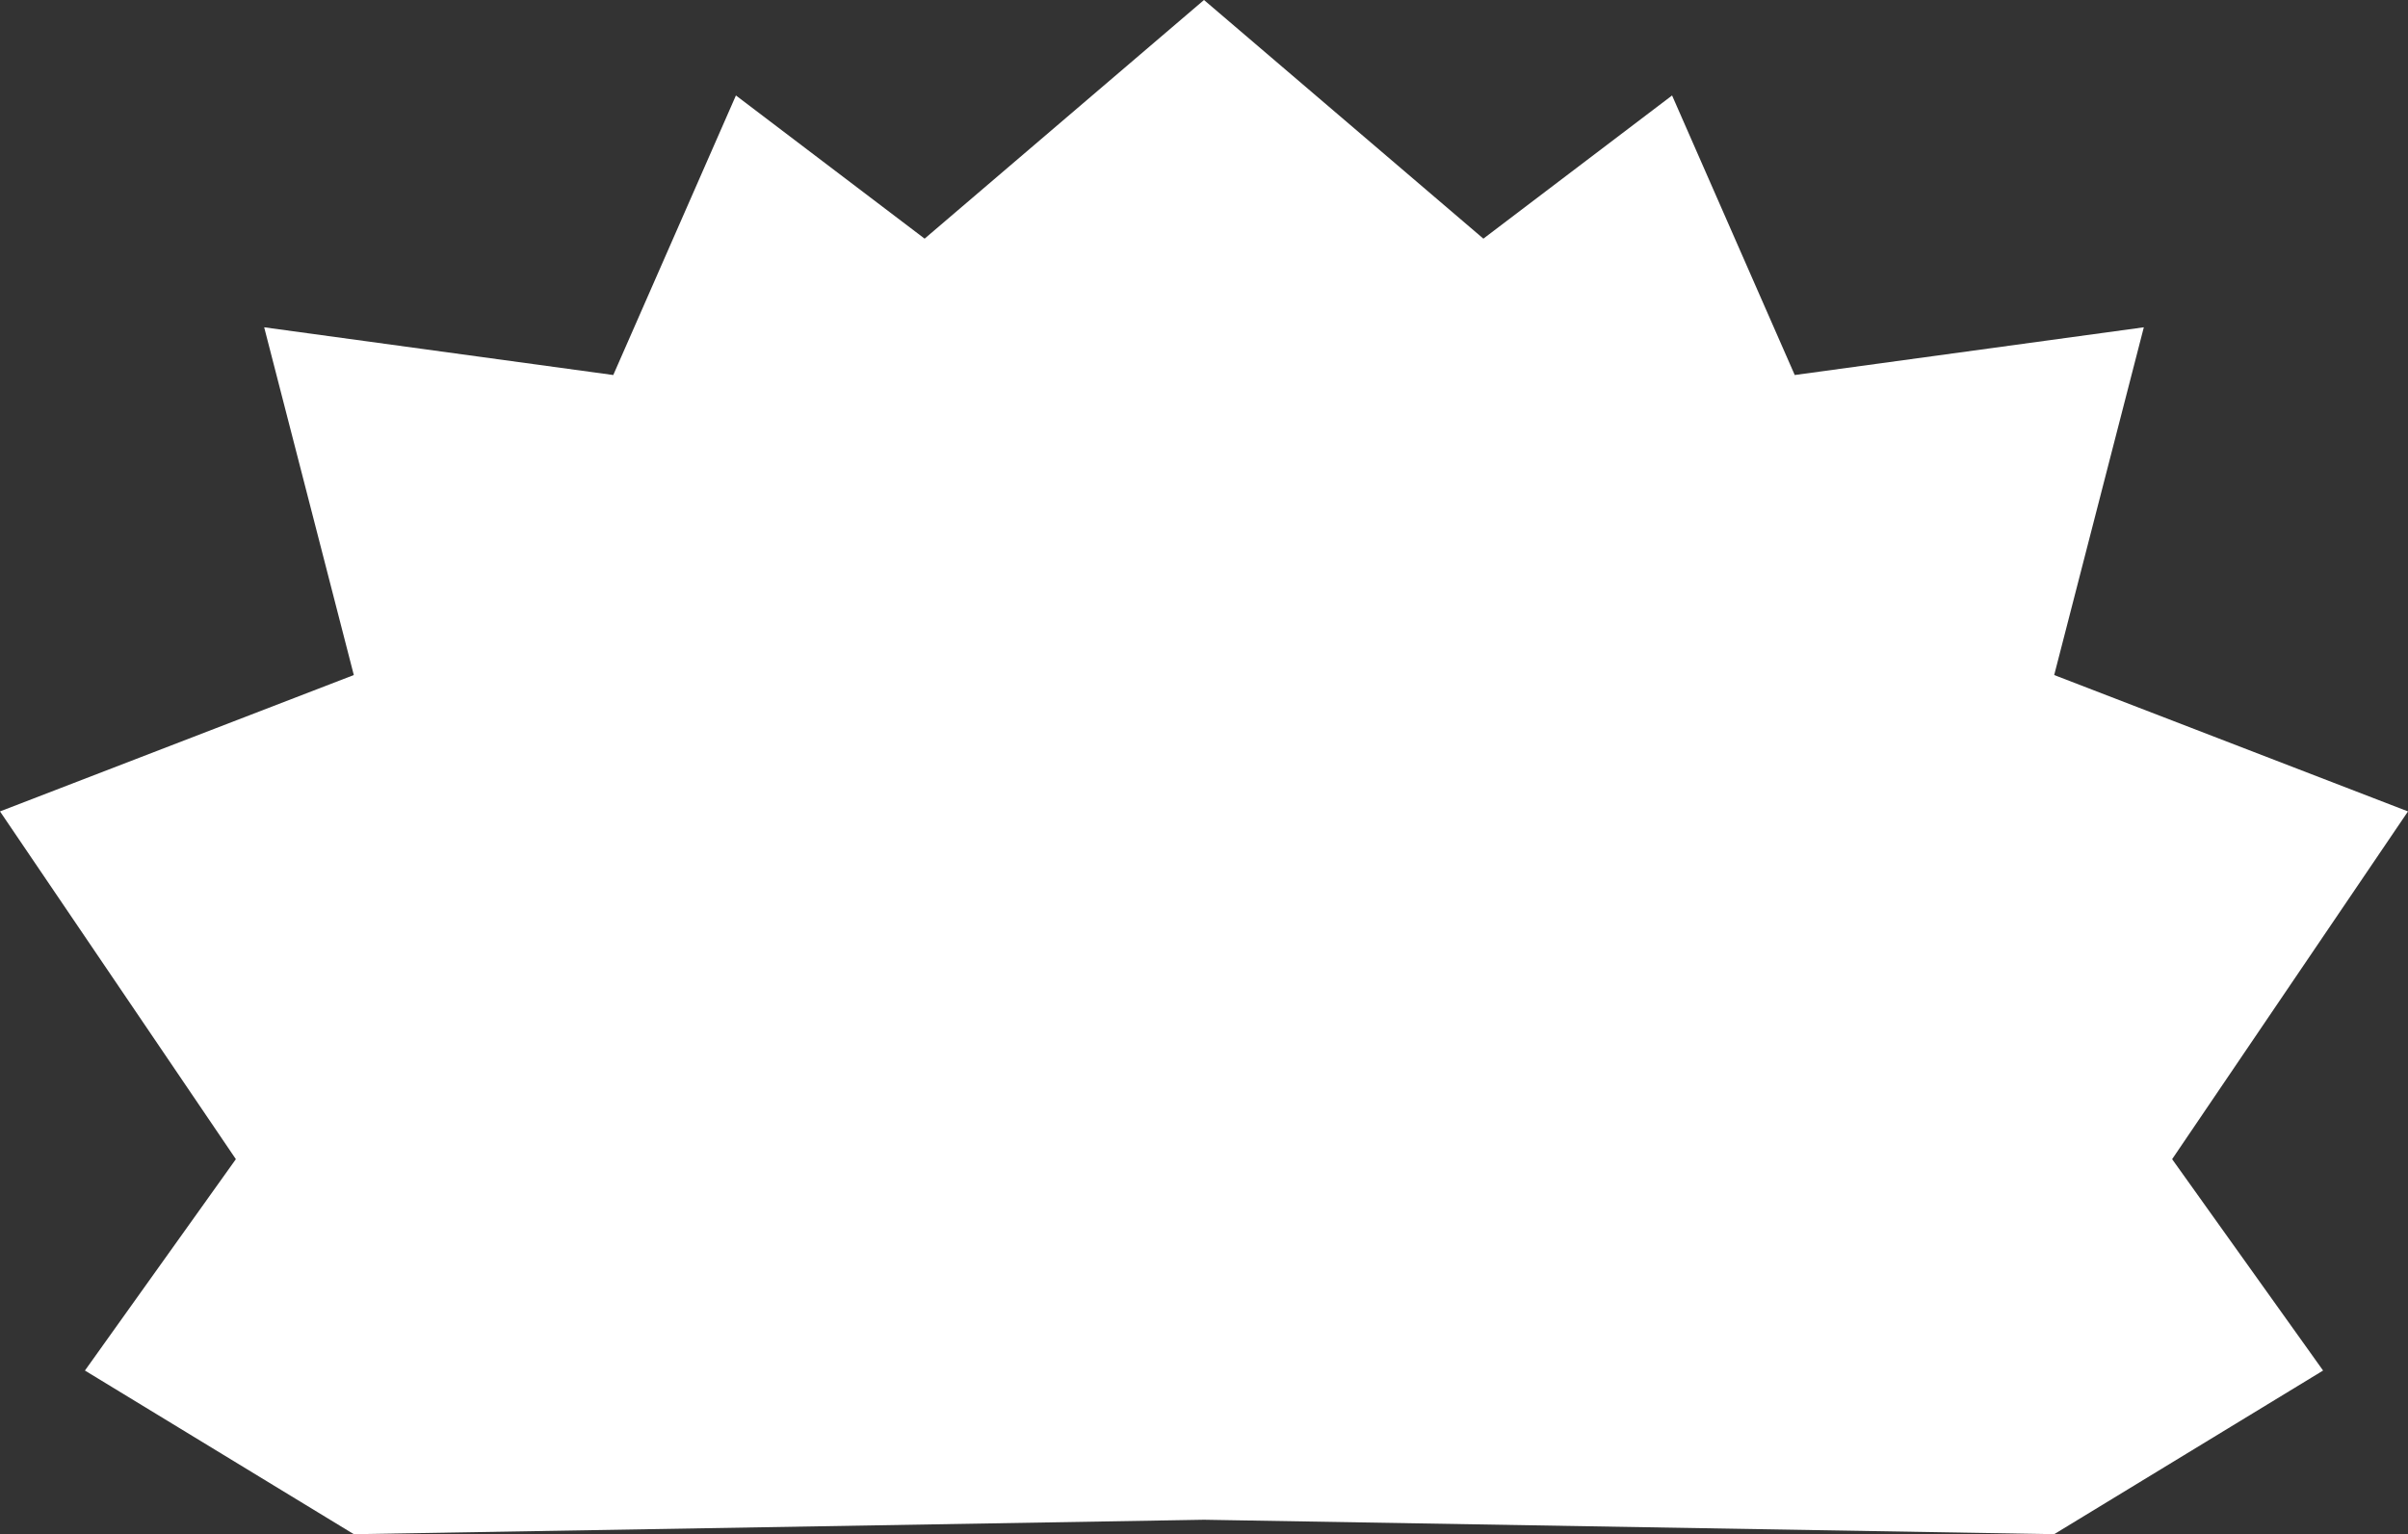 <svg width="2189" height="1395" viewBox="0 0 2189 1395" fill="none" xmlns="http://www.w3.org/2000/svg">
<rect x="0" y="0" width="2189" height="1395" fill="#333333" stroke="none"/>
<path d="M840.53 217L1094.5 0L1348.47 217L1520.01 86.8L1631.51 341L1948.85 297.6L1867.37 613.8L2189 737.8L1974.58 1054L2111.81 1246.2L1867.37 1395L1094.5 1381.87L321.631 1395L77.192 1246.2L214.421 1054L0 737.8L321.631 613.8L240.151 297.6L557.494 341L668.993 86.8L840.53 217Z" fill="white"/>
</svg>
